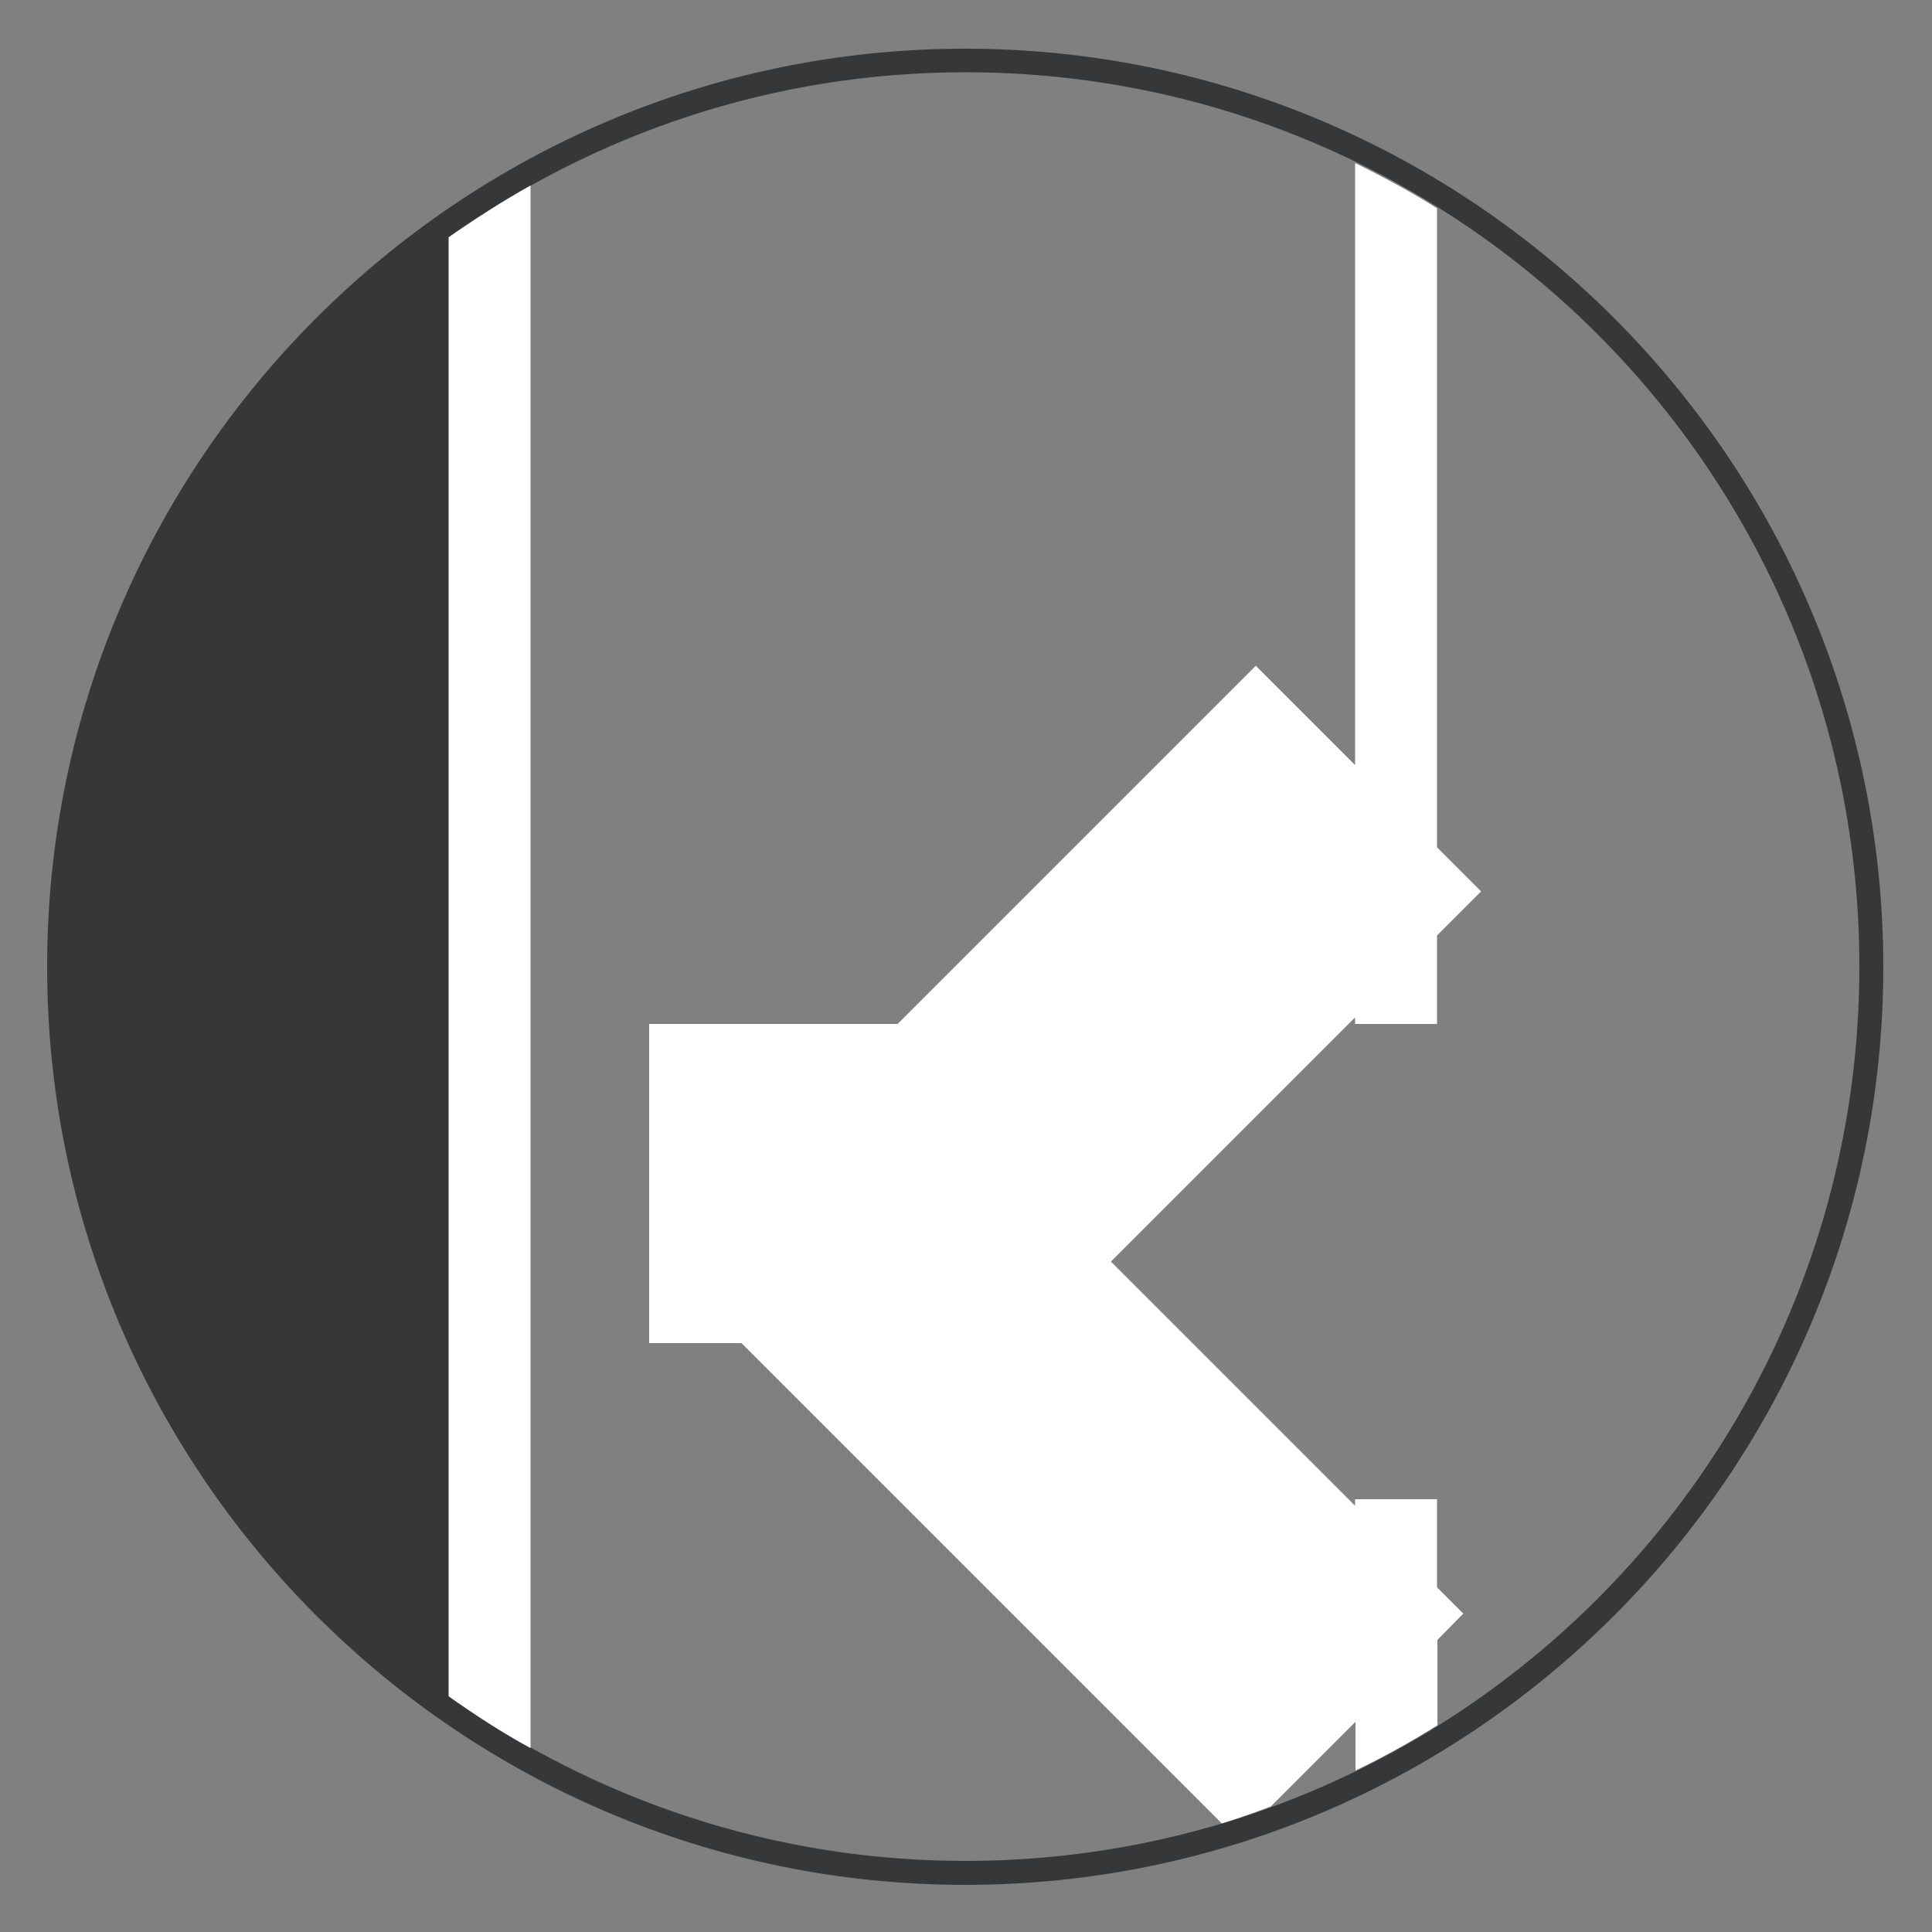 <?xml version="1.0" encoding="utf-8"?>
<!-- Generator: Adobe Illustrator 25.3.1, SVG Export Plug-In . SVG Version: 6.00 Build 0)  -->
<svg version="1.0" id="图层_1" xmlns="http://www.w3.org/2000/svg" xmlns:xlink="http://www.w3.org/1999/xlink" x="0px" y="0px"
	 viewBox="0 0 500 500" style="enable-background:new 0 0 500 500;" xml:space="preserve">
<rect x="0" y="0" width="500" height="500" fill="#808080" stroke="none"/>
<style type="text/css">
	.st0{fill:#353738;}
	.st1{fill:#FFFFFF;}
</style>
<path class="st0" d="M249.8,12.6c-131,0-237.6,106.6-237.6,237.6c0,131,106.6,237.6,237.6,237.6s237.6-106.6,237.6-237.6
	C487.3,119.2,380.8,12.6,249.8,12.6z M249.8,481.6c-49.8,0-95.8-15.9-133.6-42.7V61.4c37.8-26.8,83.8-42.7,133.6-42.7
	c127.8,0,231.4,103.6,231.4,231.4S377.6,481.6,249.8,481.6z"/>
<g>
	<path class="st1" d="M378.7,417.6l-6.8-6.8V388h-21.2v1.7l-63.2-63.2l63.2-63.2v1.7h21.2v-22.9l11.4-11.4l-11.4-11.4V53.9
		c-6.8-4.3-13.9-8.1-21.2-11.7v155.8L325,172.3L232.3,265H168v82.6h23.9l124.3,124.3c4.3-1.3,8.5-2.8,12.7-4.4l21.9-21.9v12.6
		c7.3-3.5,14.3-7.4,21.2-11.7v-22.1L378.7,417.6z"/>
	<path class="st1" d="M116.1,61.4V439c6.8,4.8,13.8,9.4,21.2,13.4V48C130,52.1,123,56.6,116.1,61.4z"/>
</g>
</svg>
